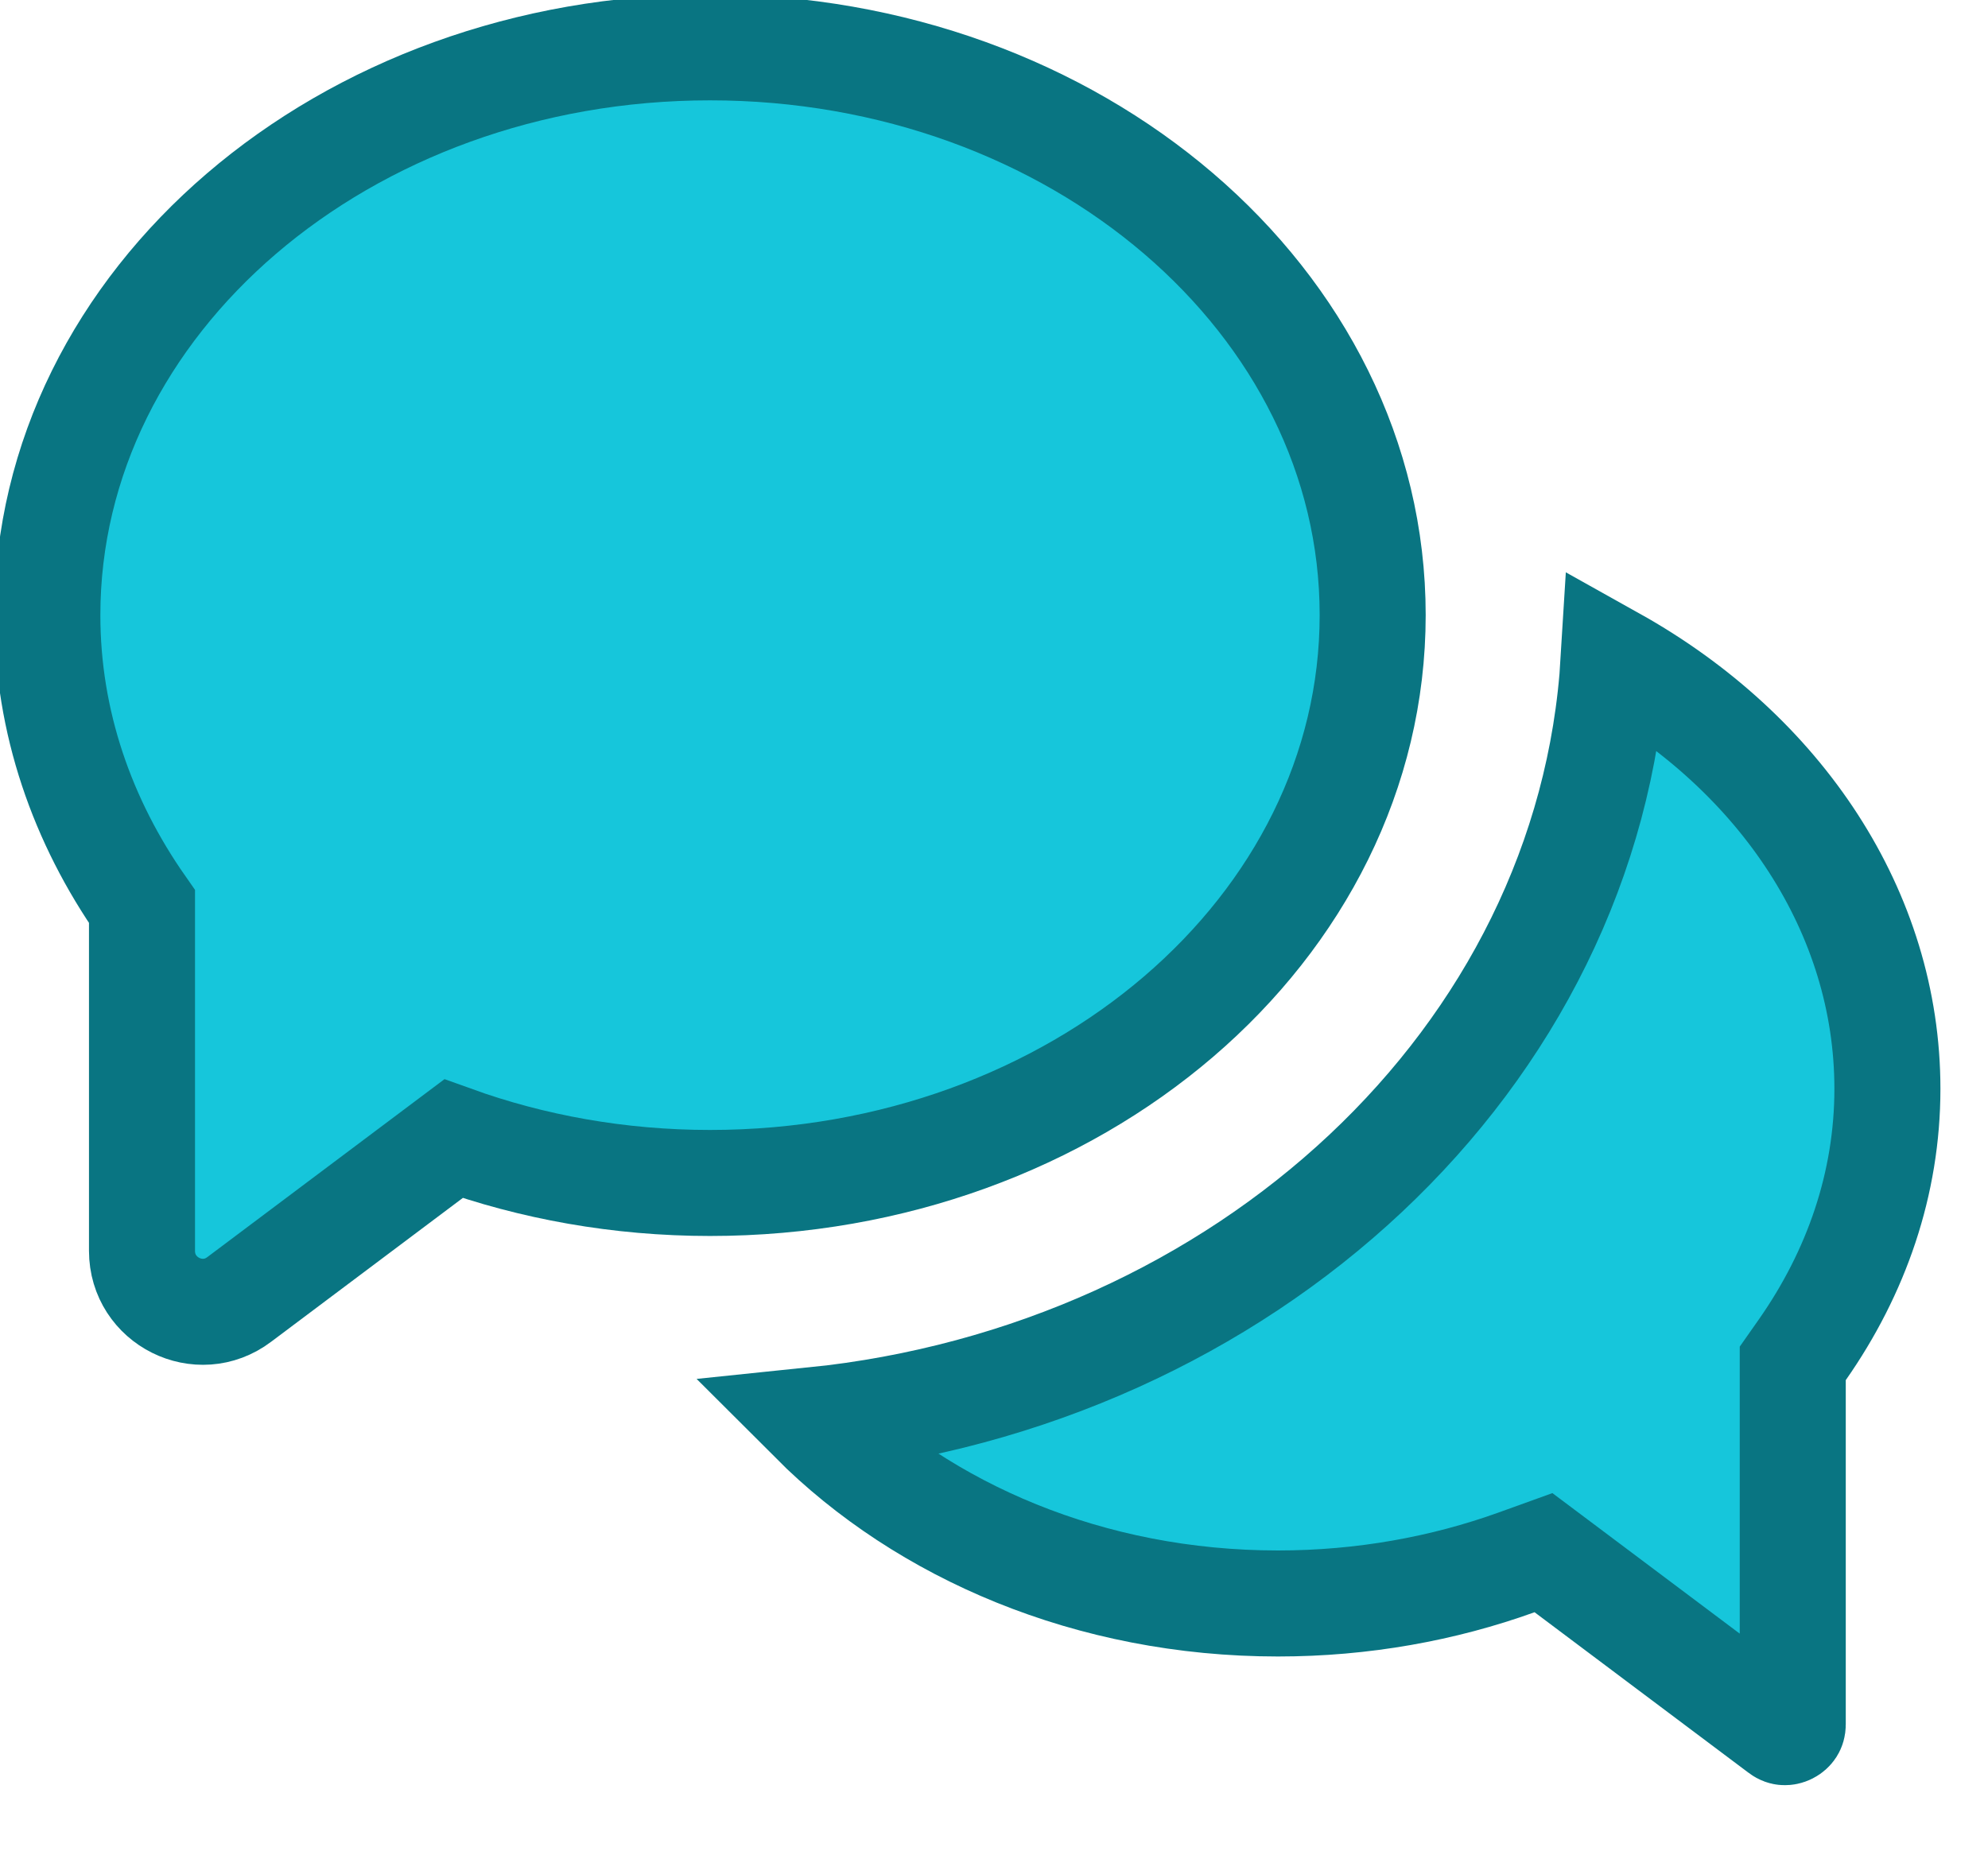 <svg width="75" height="70" viewBox="0 0 75 70" fill="none" xmlns="http://www.w3.org/2000/svg">
<g clip-path="url(#clip0_1_157)">
<path d="M26.786 1.786C12.982 1.786 1.786 11.375 1.786 23.214C1.786 27.241 3.107 30.991 5.357 34.205V47.196C5.357 49.089 7.518 50.17 9.027 49.027L17.107 42.964C20.08 44.036 23.357 44.634 26.786 44.634C40.589 44.634 51.786 35.045 51.786 23.205C51.786 11.366 40.589 1.786 26.786 1.786Z" fill="#16C6DB" stroke="#097582" stroke-width="4" stroke-miterlimit="10"/>
<path d="M48.214 60.5C41.12 60.5 34.854 57.774 30.669 53.588C46.902 51.926 59.97 39.975 60.878 24.894C67.191 28.423 71.205 34.426 71.205 41.08C71.205 44.656 70.035 48.011 67.996 50.925L67.634 51.441V52.071V65.062C67.634 65.142 67.614 65.187 67.595 65.217C67.571 65.254 67.53 65.293 67.474 65.321C67.418 65.349 67.363 65.358 67.32 65.355C67.286 65.353 67.239 65.342 67.175 65.294L67.174 65.293L59.093 59.23L58.23 58.583L57.215 58.949C54.458 59.942 51.411 60.5 48.214 60.5Z" fill="#16C6DB" stroke="#097582" stroke-width="4" stroke-miterlimit="10"/>
</g>
<defs>
<clipPath id="clip0_1_157">
<rect width="75" height="69.143" fill="white"/>
</clipPath>
</defs>
</svg>
